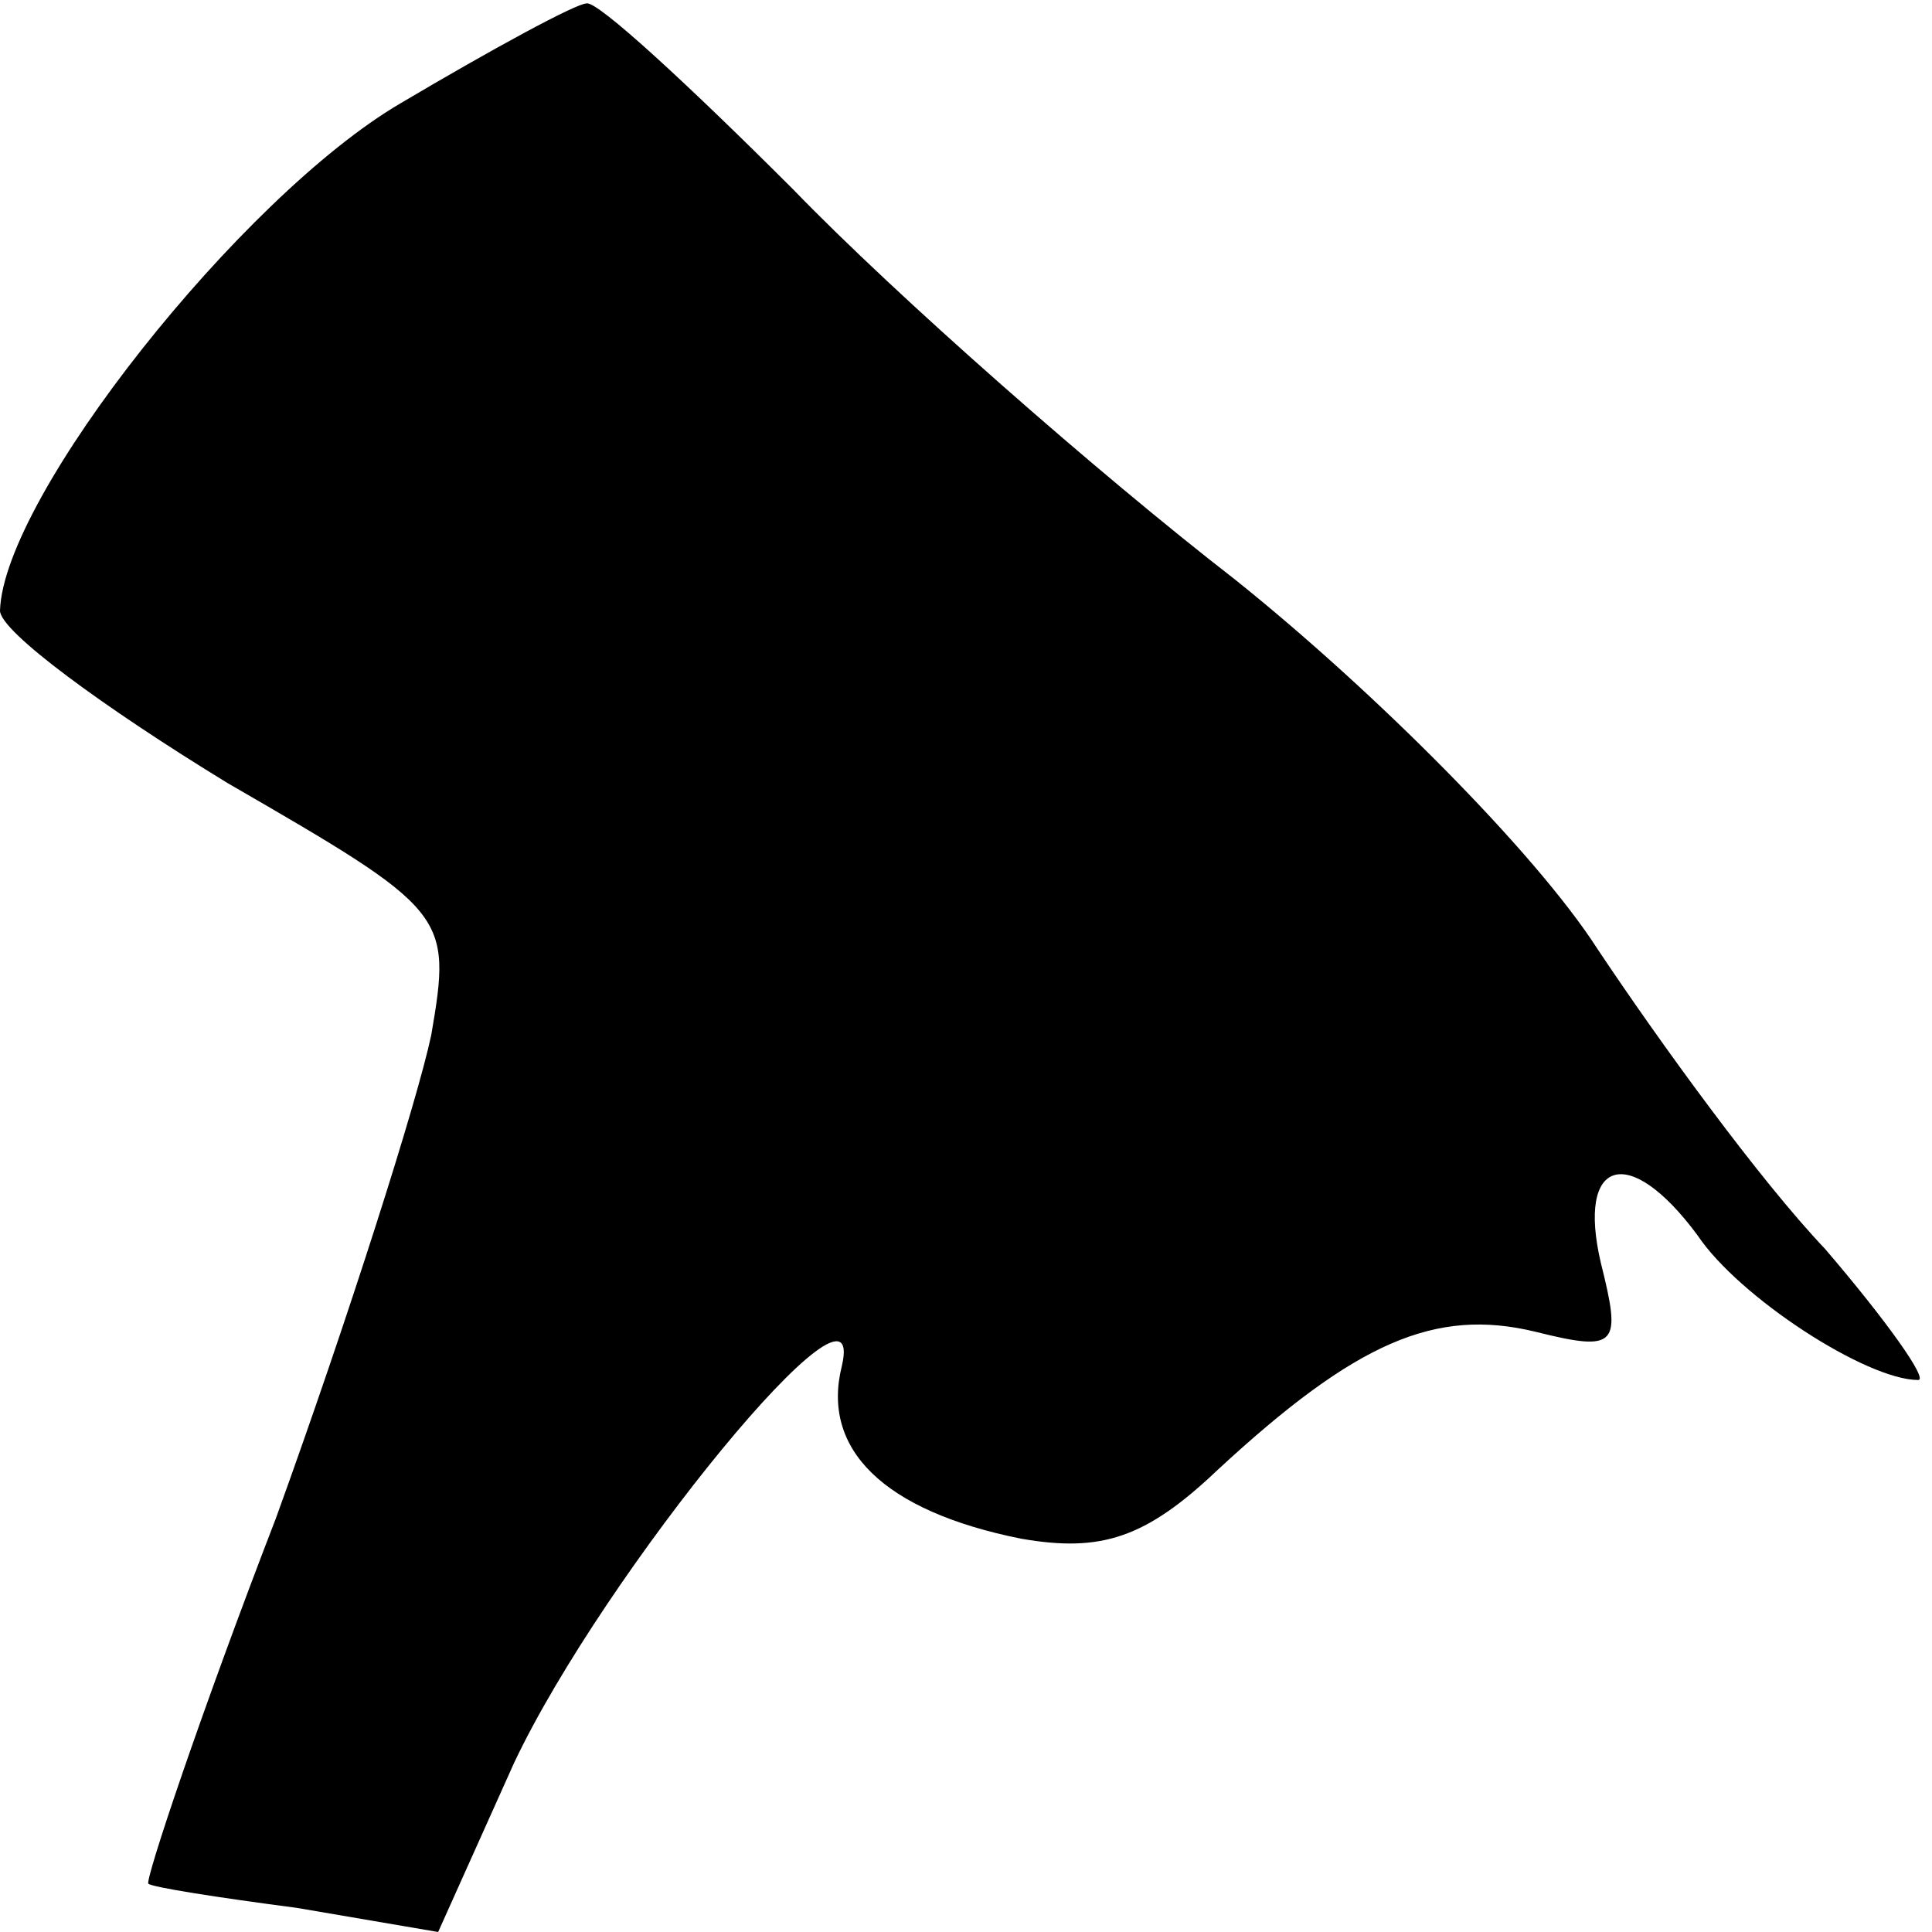 <?xml version="1.0" standalone="no"?>
<!DOCTYPE svg PUBLIC "-//W3C//DTD SVG 20010904//EN"
 "http://www.w3.org/TR/2001/REC-SVG-20010904/DTD/svg10.dtd">
<svg version="1.0" xmlns="http://www.w3.org/2000/svg"
 width="56pt" height="56pt" viewBox="0 0 56 56"
 preserveAspectRatio="xMidYMid meet">
<g transform="translate(0,56) scale(0.1,-0.1)"
fill="#000000" stroke="none">
<path fill="#000000" stroke="none" d="M116 530 c-46 -27 -115 -114 -116 -147
0 -6 30 -28 66 -50 64 -37 65 -38 59 -73 -4 -19 -24 -82 -45 -140 -22 -57 -38
-105 -37 -106 1 -1 20 -4 43 -7 l41 -7 22 49 c26 55 103 149 95 115 -6 -24 12
-42 52 -50 23 -4 36 0 57 20 40 37 63 47 92 40 24 -6 25 -4 19 20 -7 30 8 35
28 8 12 -18 49 -42 64 -42 3 0 -9 17 -27 38 -19 20 -48 60 -66 87 -18 28 -65
75 -105 107 -40 31 -98 82 -128 113 -30 30 -57 55 -60 54 -3 0 -27 -13 -54
-29z"/>
</g>
</svg>
